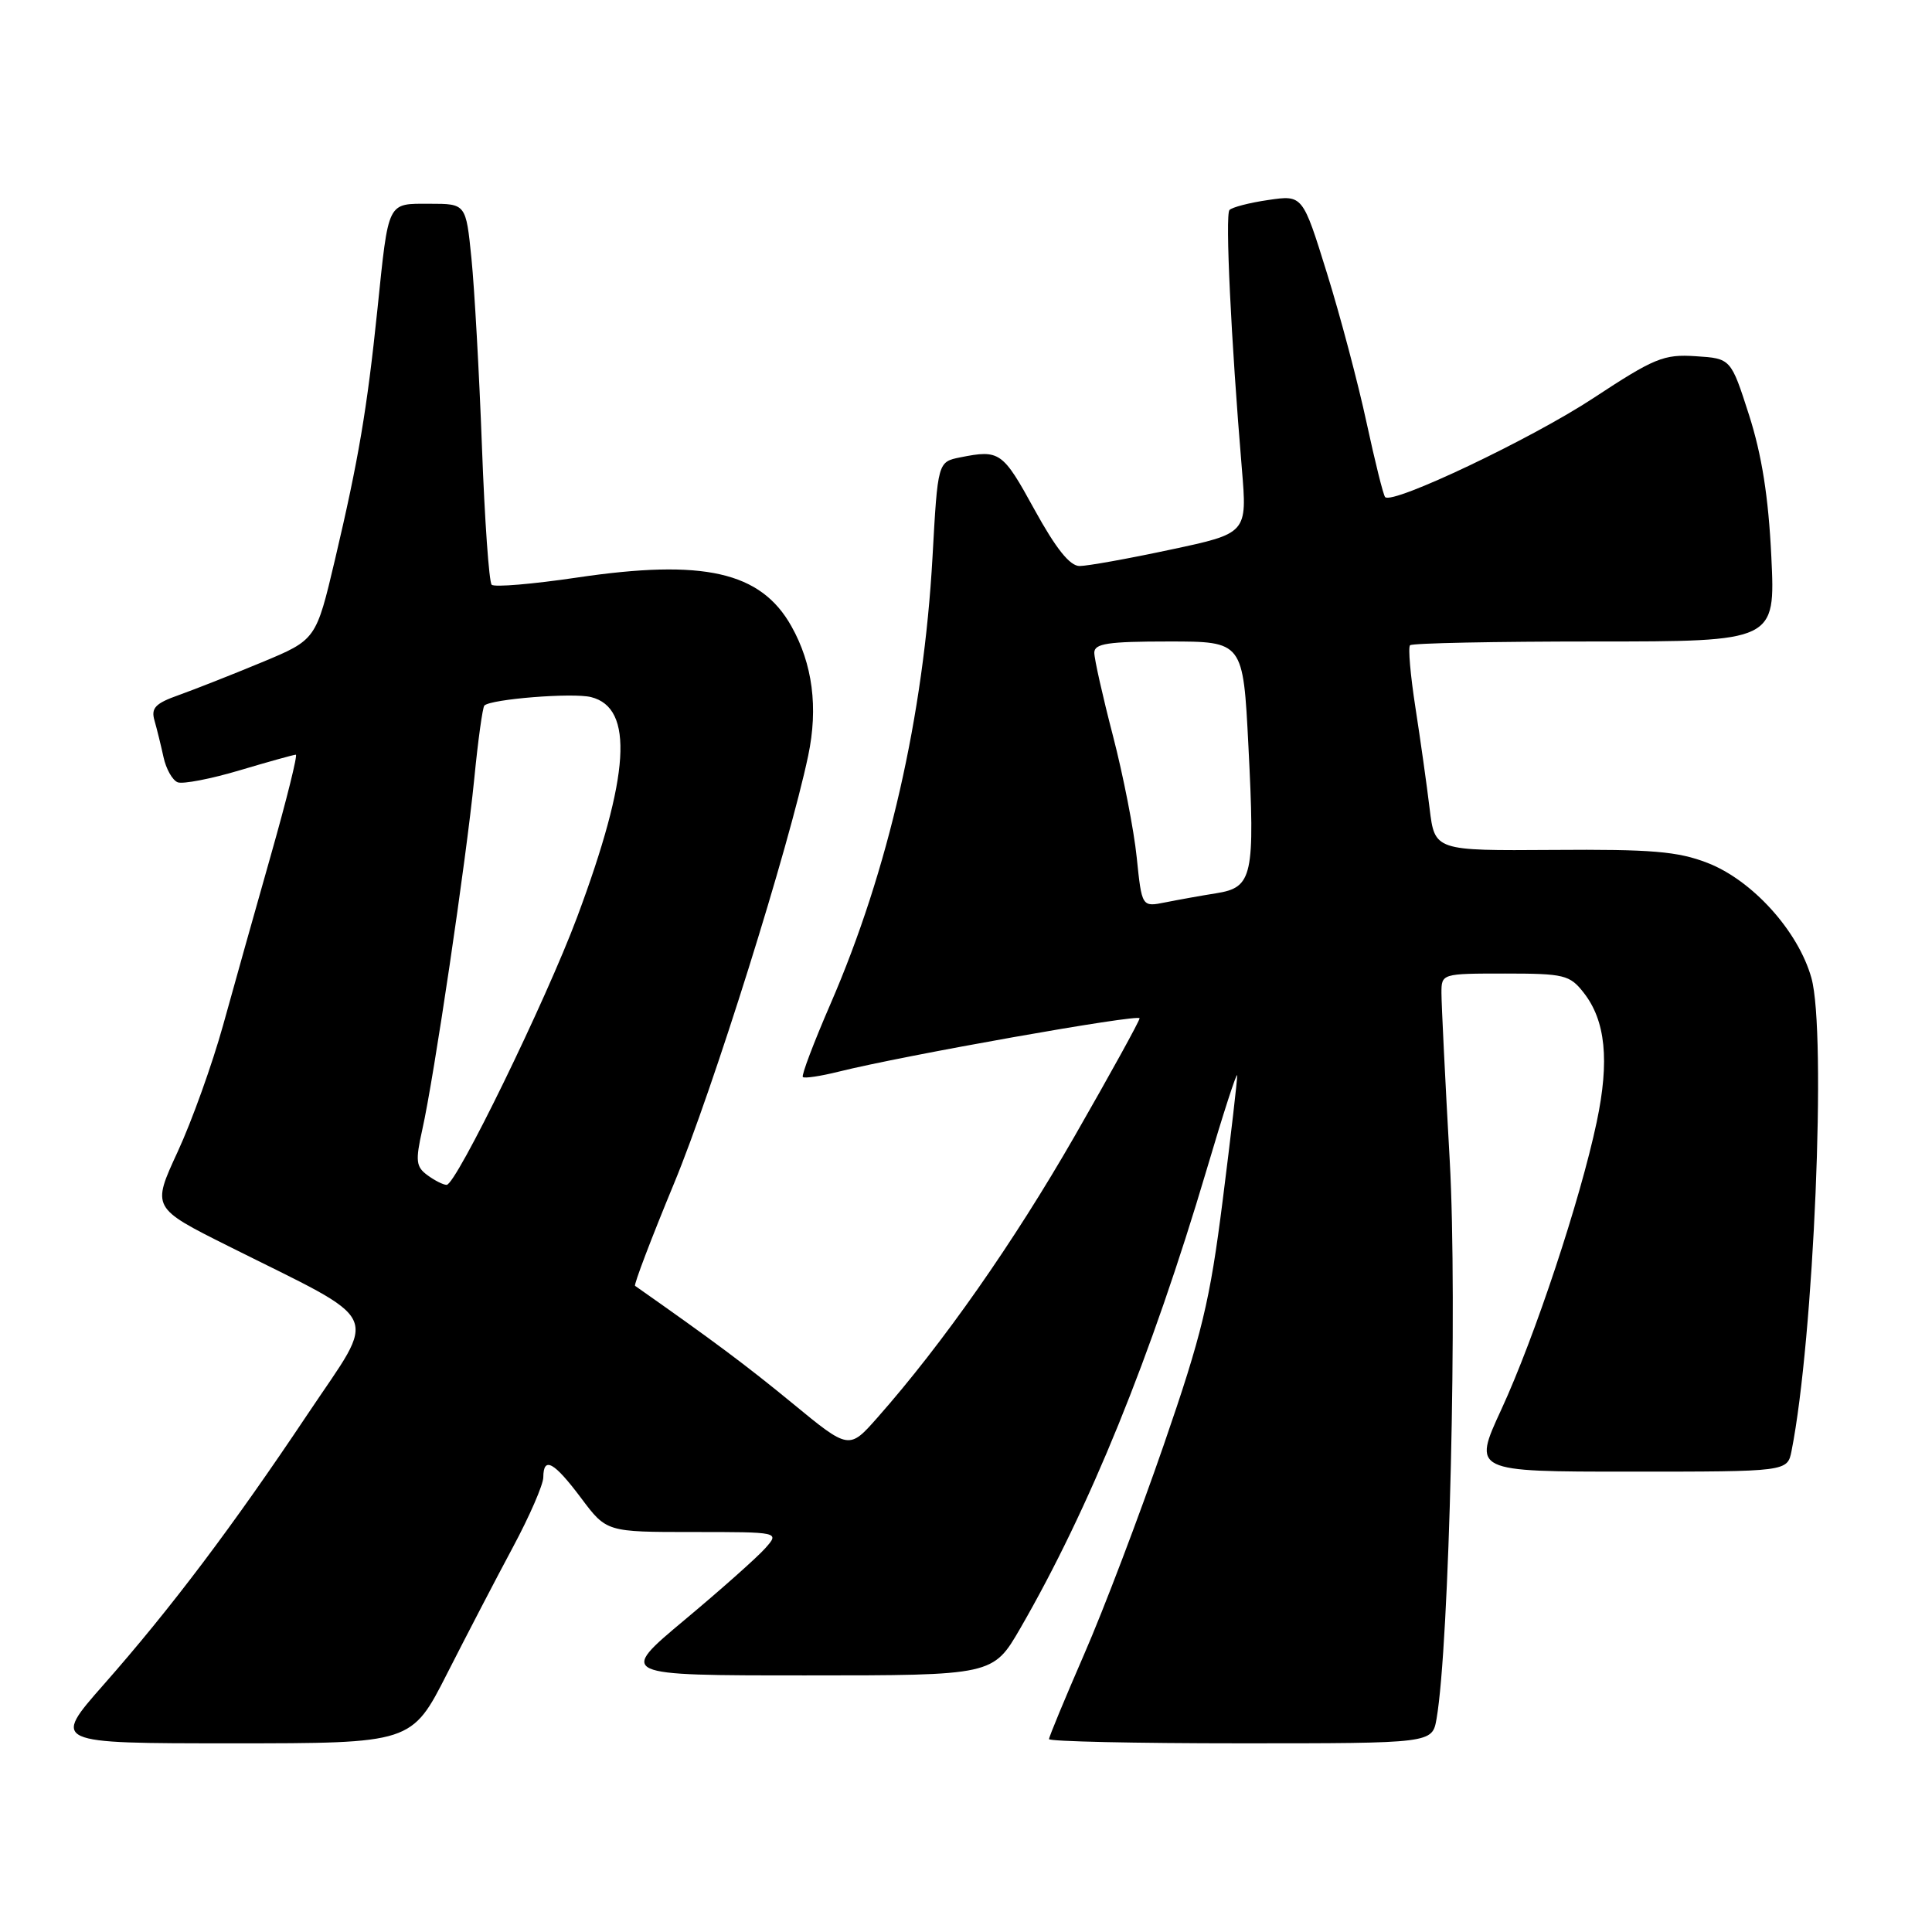 <?xml version="1.0" encoding="UTF-8" standalone="no"?>
<!DOCTYPE svg PUBLIC "-//W3C//DTD SVG 1.1//EN" "http://www.w3.org/Graphics/SVG/1.1/DTD/svg11.dtd" >
<svg xmlns="http://www.w3.org/2000/svg" xmlns:xlink="http://www.w3.org/1999/xlink" version="1.1" viewBox="0 0 256 256">
 <g >
 <path fill="currentColor"
d=" M 59.25 221.75 C 61.84 216.66 65.76 209.12 67.97 205.00 C 70.18 200.88 71.99 196.71 71.99 195.75 C 72.01 192.93 73.40 193.70 77.00 198.50 C 80.37 203.00 80.37 203.00 91.84 203.00 C 103.31 203.00 103.31 203.00 101.40 205.15 C 100.36 206.33 95.55 210.61 90.71 214.65 C 81.92 222.00 81.92 222.00 106.75 222.00 C 131.58 222.00 131.58 222.00 135.20 215.75 C 144.35 199.91 152.54 179.75 159.89 154.98 C 162.08 147.56 163.90 141.95 163.93 142.50 C 163.96 143.05 163.10 150.47 162.02 159.00 C 160.32 172.44 159.28 176.76 154.19 191.50 C 150.96 200.85 146.23 213.31 143.66 219.19 C 141.10 225.08 139.00 230.14 139.00 230.44 C 139.00 230.75 150.42 231.00 164.39 231.00 C 189.78 231.00 189.78 231.00 190.35 227.75 C 192.05 218.01 193.13 172.40 192.10 153.84 C 191.49 143.02 191.00 133.01 191.00 131.59 C 191.00 129.01 191.03 129.00 199.43 129.00 C 207.25 129.00 208.00 129.18 209.84 131.53 C 212.75 135.23 213.29 140.54 211.57 148.68 C 209.40 158.97 203.37 177.15 198.94 186.75 C 195.13 195.00 195.13 195.00 215.99 195.00 C 236.84 195.00 236.84 195.00 237.39 192.25 C 240.34 177.40 242.05 136.81 240.02 129.58 C 238.28 123.37 232.18 116.62 226.23 114.33 C 222.31 112.81 218.80 112.52 205.81 112.62 C 190.11 112.73 190.11 112.73 189.43 107.12 C 189.06 104.03 188.21 98.01 187.55 93.75 C 186.89 89.48 186.56 85.77 186.84 85.50 C 187.11 85.22 198.11 85.00 211.29 85.00 C 235.25 85.00 235.25 85.00 234.71 73.75 C 234.33 65.82 233.45 60.29 231.76 55.00 C 229.35 47.50 229.35 47.50 224.69 47.20 C 220.45 46.92 219.22 47.43 211.10 52.77 C 202.96 58.13 184.55 66.88 183.54 65.87 C 183.30 65.64 182.20 61.19 181.07 55.97 C 179.95 50.76 177.59 41.85 175.82 36.17 C 172.61 25.83 172.61 25.83 168.06 26.50 C 165.55 26.86 163.23 27.47 162.91 27.83 C 162.33 28.49 163.12 45.02 164.55 62.08 C 165.27 70.67 165.27 70.67 155.10 72.83 C 149.50 74.03 144.08 75.00 143.05 75.00 C 141.76 75.00 139.92 72.70 137.06 67.50 C 132.86 59.84 132.46 59.56 127.25 60.60 C 124.26 61.20 124.26 61.20 123.56 73.85 C 122.38 94.90 117.72 115.32 110.06 132.99 C 107.83 138.13 106.17 142.51 106.38 142.71 C 106.59 142.92 108.72 142.60 111.13 142.00 C 119.65 139.87 151.00 134.31 151.00 134.93 C 151.00 135.27 147.13 142.29 142.41 150.52 C 134.31 164.63 124.94 178.01 116.30 187.80 C 112.50 192.11 112.50 192.11 105.00 185.94 C 98.84 180.88 94.48 177.63 84.15 170.38 C 83.96 170.25 86.28 164.14 89.31 156.82 C 94.47 144.37 104.54 112.25 107.09 100.13 C 108.43 93.76 107.68 87.98 104.86 82.97 C 100.81 75.75 93.24 74.04 76.45 76.53 C 70.58 77.40 65.50 77.83 65.15 77.48 C 64.80 77.14 64.22 68.90 63.86 59.18 C 63.50 49.45 62.87 38.24 62.47 34.25 C 61.74 27.00 61.74 27.00 56.94 27.00 C 51.26 27.00 51.51 26.49 50.01 41.00 C 48.63 54.28 47.52 60.84 44.39 74.14 C 41.88 84.77 41.88 84.77 34.69 87.76 C 30.74 89.40 25.79 91.35 23.69 92.10 C 20.58 93.20 19.99 93.82 20.47 95.47 C 20.79 96.59 21.33 98.78 21.67 100.34 C 22.01 101.90 22.85 103.39 23.55 103.66 C 24.24 103.92 27.94 103.21 31.76 102.07 C 35.59 100.93 38.93 100.00 39.20 100.00 C 39.46 100.00 37.98 105.96 35.91 113.25 C 33.84 120.54 30.98 130.71 29.56 135.85 C 28.13 140.99 25.43 148.54 23.54 152.62 C 20.11 160.04 20.11 160.04 30.31 165.14 C 51.08 175.54 50.09 173.43 40.80 187.33 C 30.80 202.30 22.65 213.11 13.71 223.25 C 6.89 231.00 6.89 231.00 30.72 231.00 C 54.55 231.00 54.55 231.00 59.25 221.75 Z  M 56.64 155.72 C 55.12 154.61 55.03 153.83 55.95 149.71 C 57.51 142.77 61.77 113.96 62.84 103.21 C 63.34 98.09 63.95 93.72 64.18 93.49 C 65.04 92.63 75.92 91.76 78.32 92.37 C 84.05 93.80 83.47 102.79 76.47 121.53 C 72.34 132.58 60.44 157.00 59.18 157.00 C 58.74 157.00 57.60 156.43 56.64 155.72 Z  M 150.62 113.60 C 150.25 109.97 148.83 102.73 147.47 97.49 C 146.11 92.26 145.00 87.31 145.00 86.49 C 145.00 85.27 146.80 85.00 154.86 85.00 C 164.72 85.00 164.72 85.00 165.42 98.83 C 166.30 116.14 165.99 117.59 161.17 118.36 C 159.15 118.68 156.10 119.23 154.40 119.57 C 151.30 120.19 151.30 120.19 150.62 113.60 Z "/>
</g>
</svg>